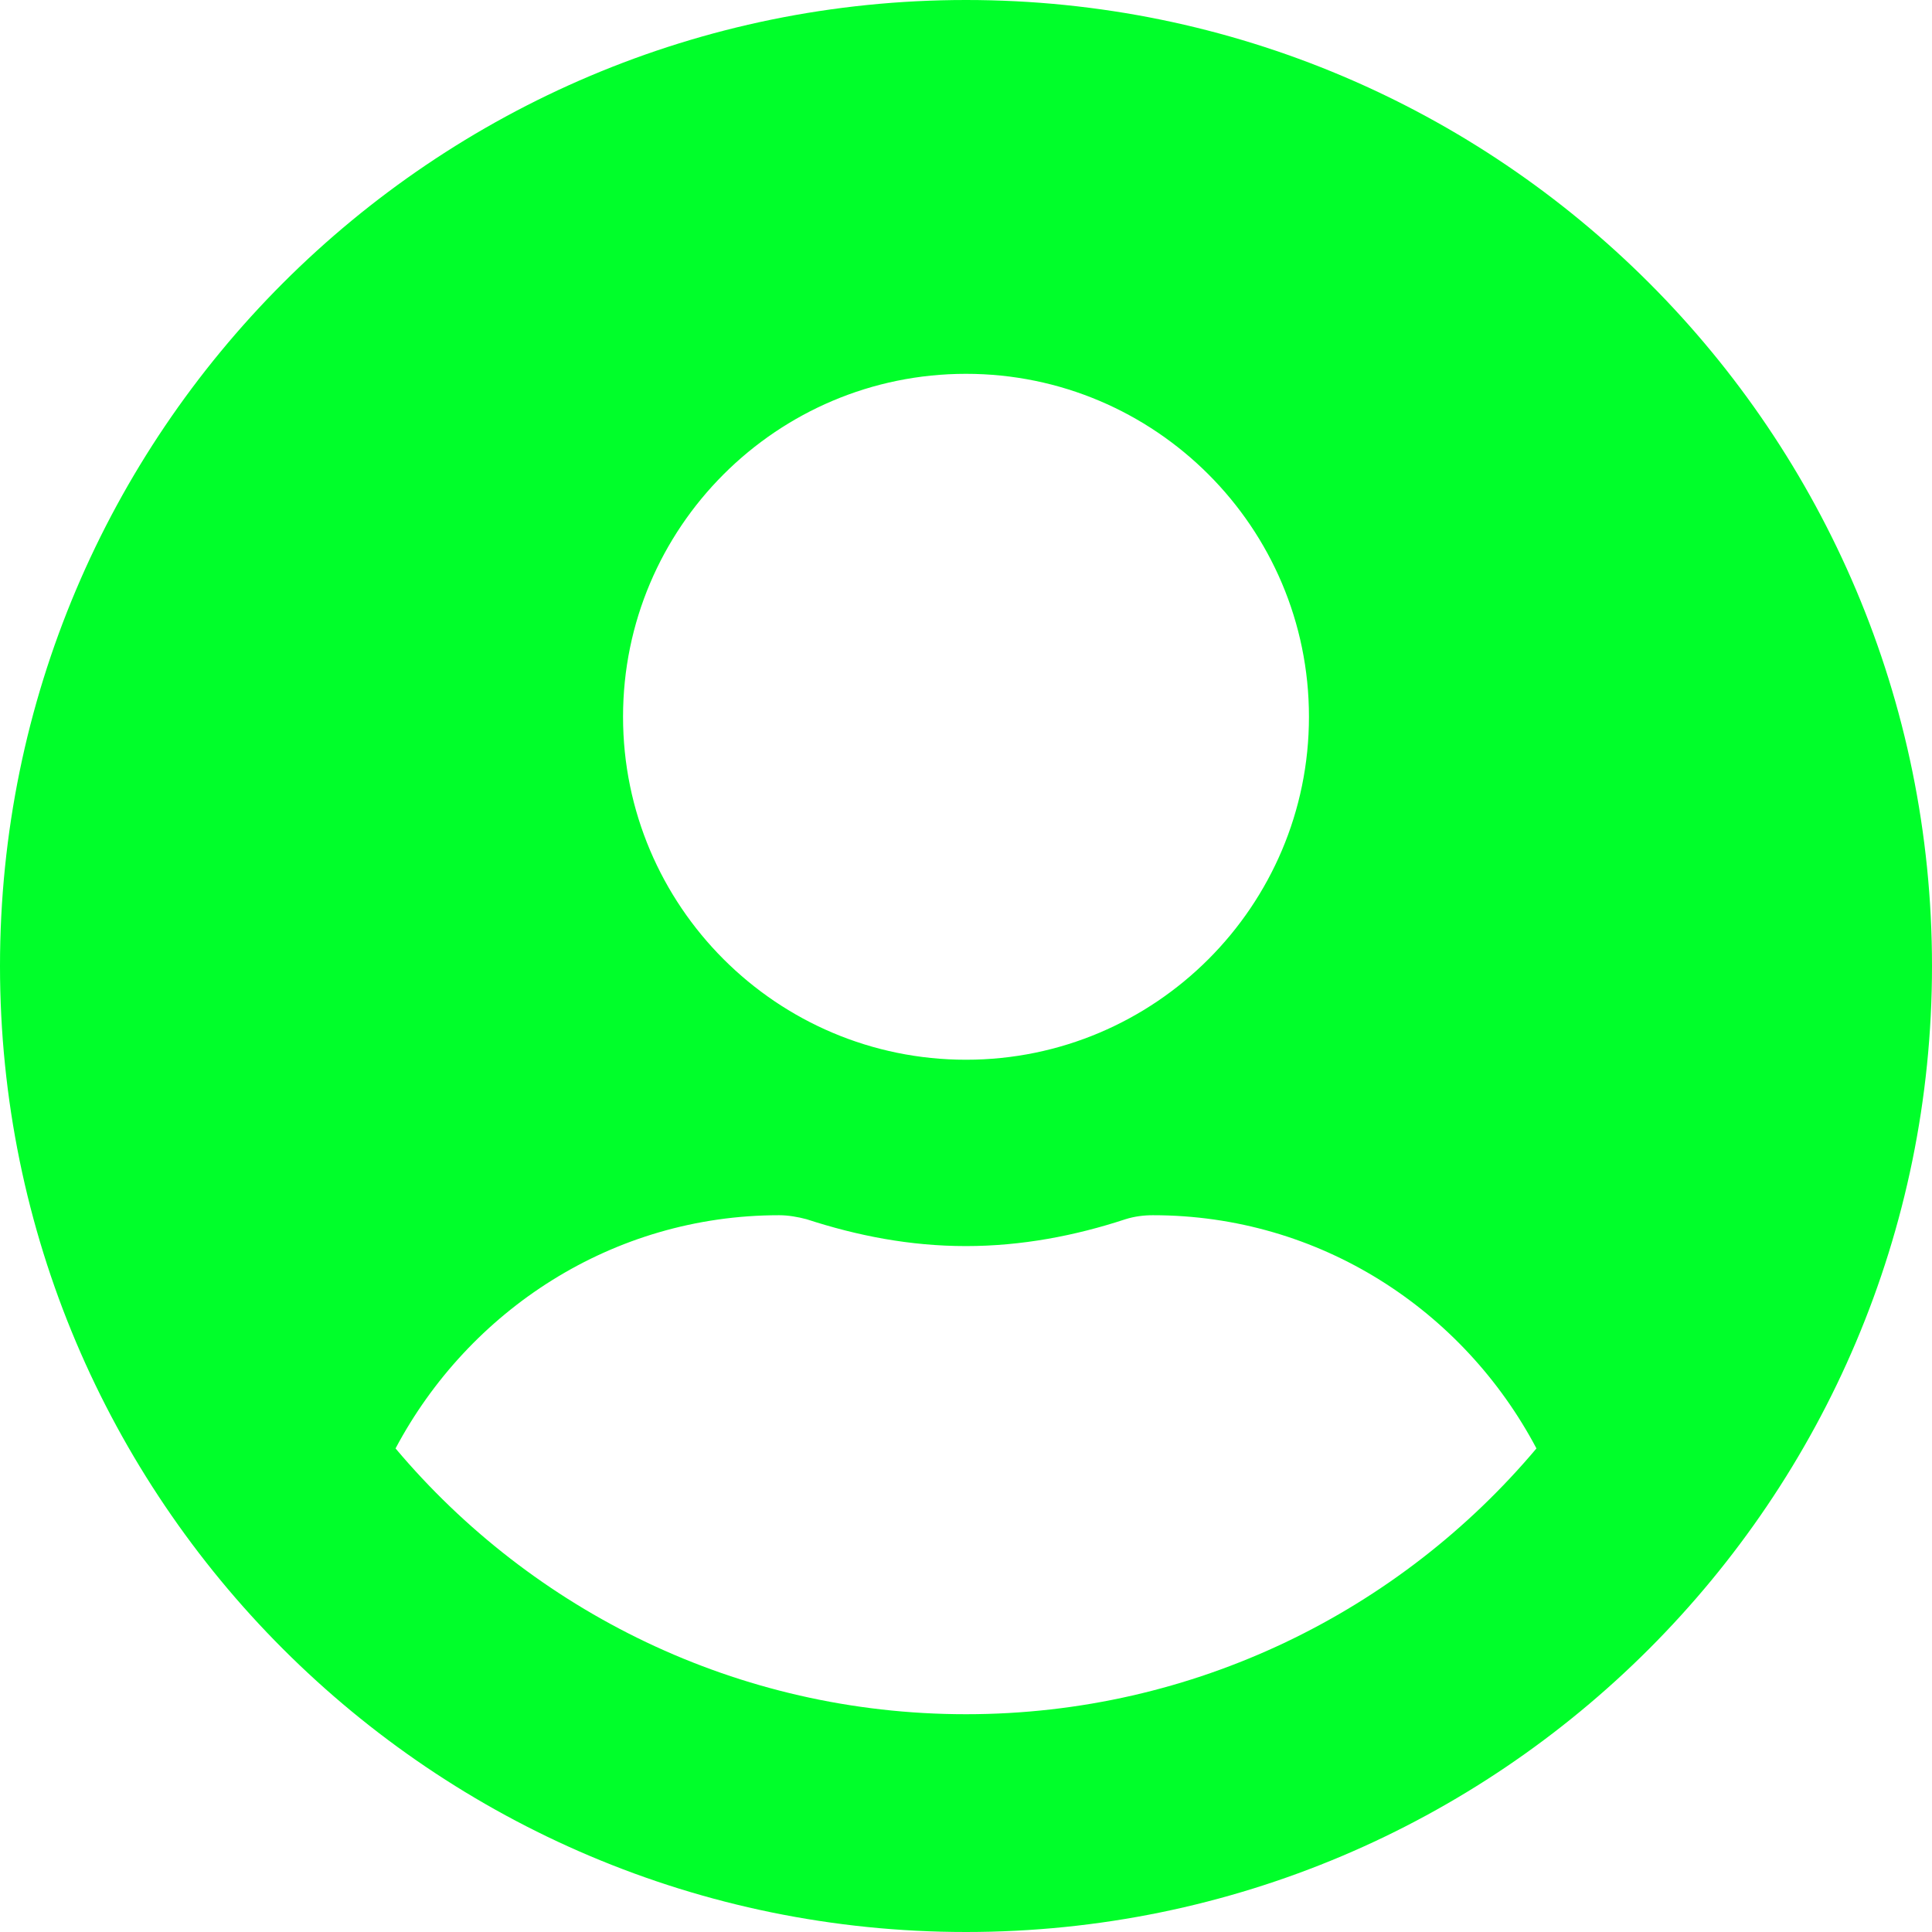 <!-- Generator: Adobe Illustrator 18.0.0, SVG Export Plug-In  -->
<svg version="1.1"
	 xmlns="http://www.w3.org/2000/svg" xmlns:xlink="http://www.w3.org/1999/xlink" xmlns:a="http://ns.adobe.com/AdobeSVGViewerExtensions/3.0/"
	 x="0px" y="0px" width="338px" height="338px" viewBox="0 0 338 338" enable-background="new 0 0 338 338" xml:space="preserve">
<defs>
</defs>
<path fill="#00FF2A" d="M169,0C75.7,0,0,75.7,0,169s75.7,169,169,169s169-75.7,169-169S262.4,0,169,0z M169,65.4
	c33.1,0,60,26.9,60,60s-26.9,60-60,60s-60-26.9-60-60S135.9,65.4,169,65.4z M169,299.9c-40,0-75.9-18.1-99.8-46.5
	c12.8-24.1,37.9-40.8,67.1-40.8c1.6,0,3.3,0.3,4.8,0.7c8.9,2.9,18.1,4.7,27.9,4.7c9.7,0,19.1-1.8,27.9-4.7c1.6-0.5,3.2-0.7,4.8-0.7
	c29.2,0,54.3,16.6,67.1,40.8C244.9,281.8,209,299.9,169,299.9z"/>
</svg>
